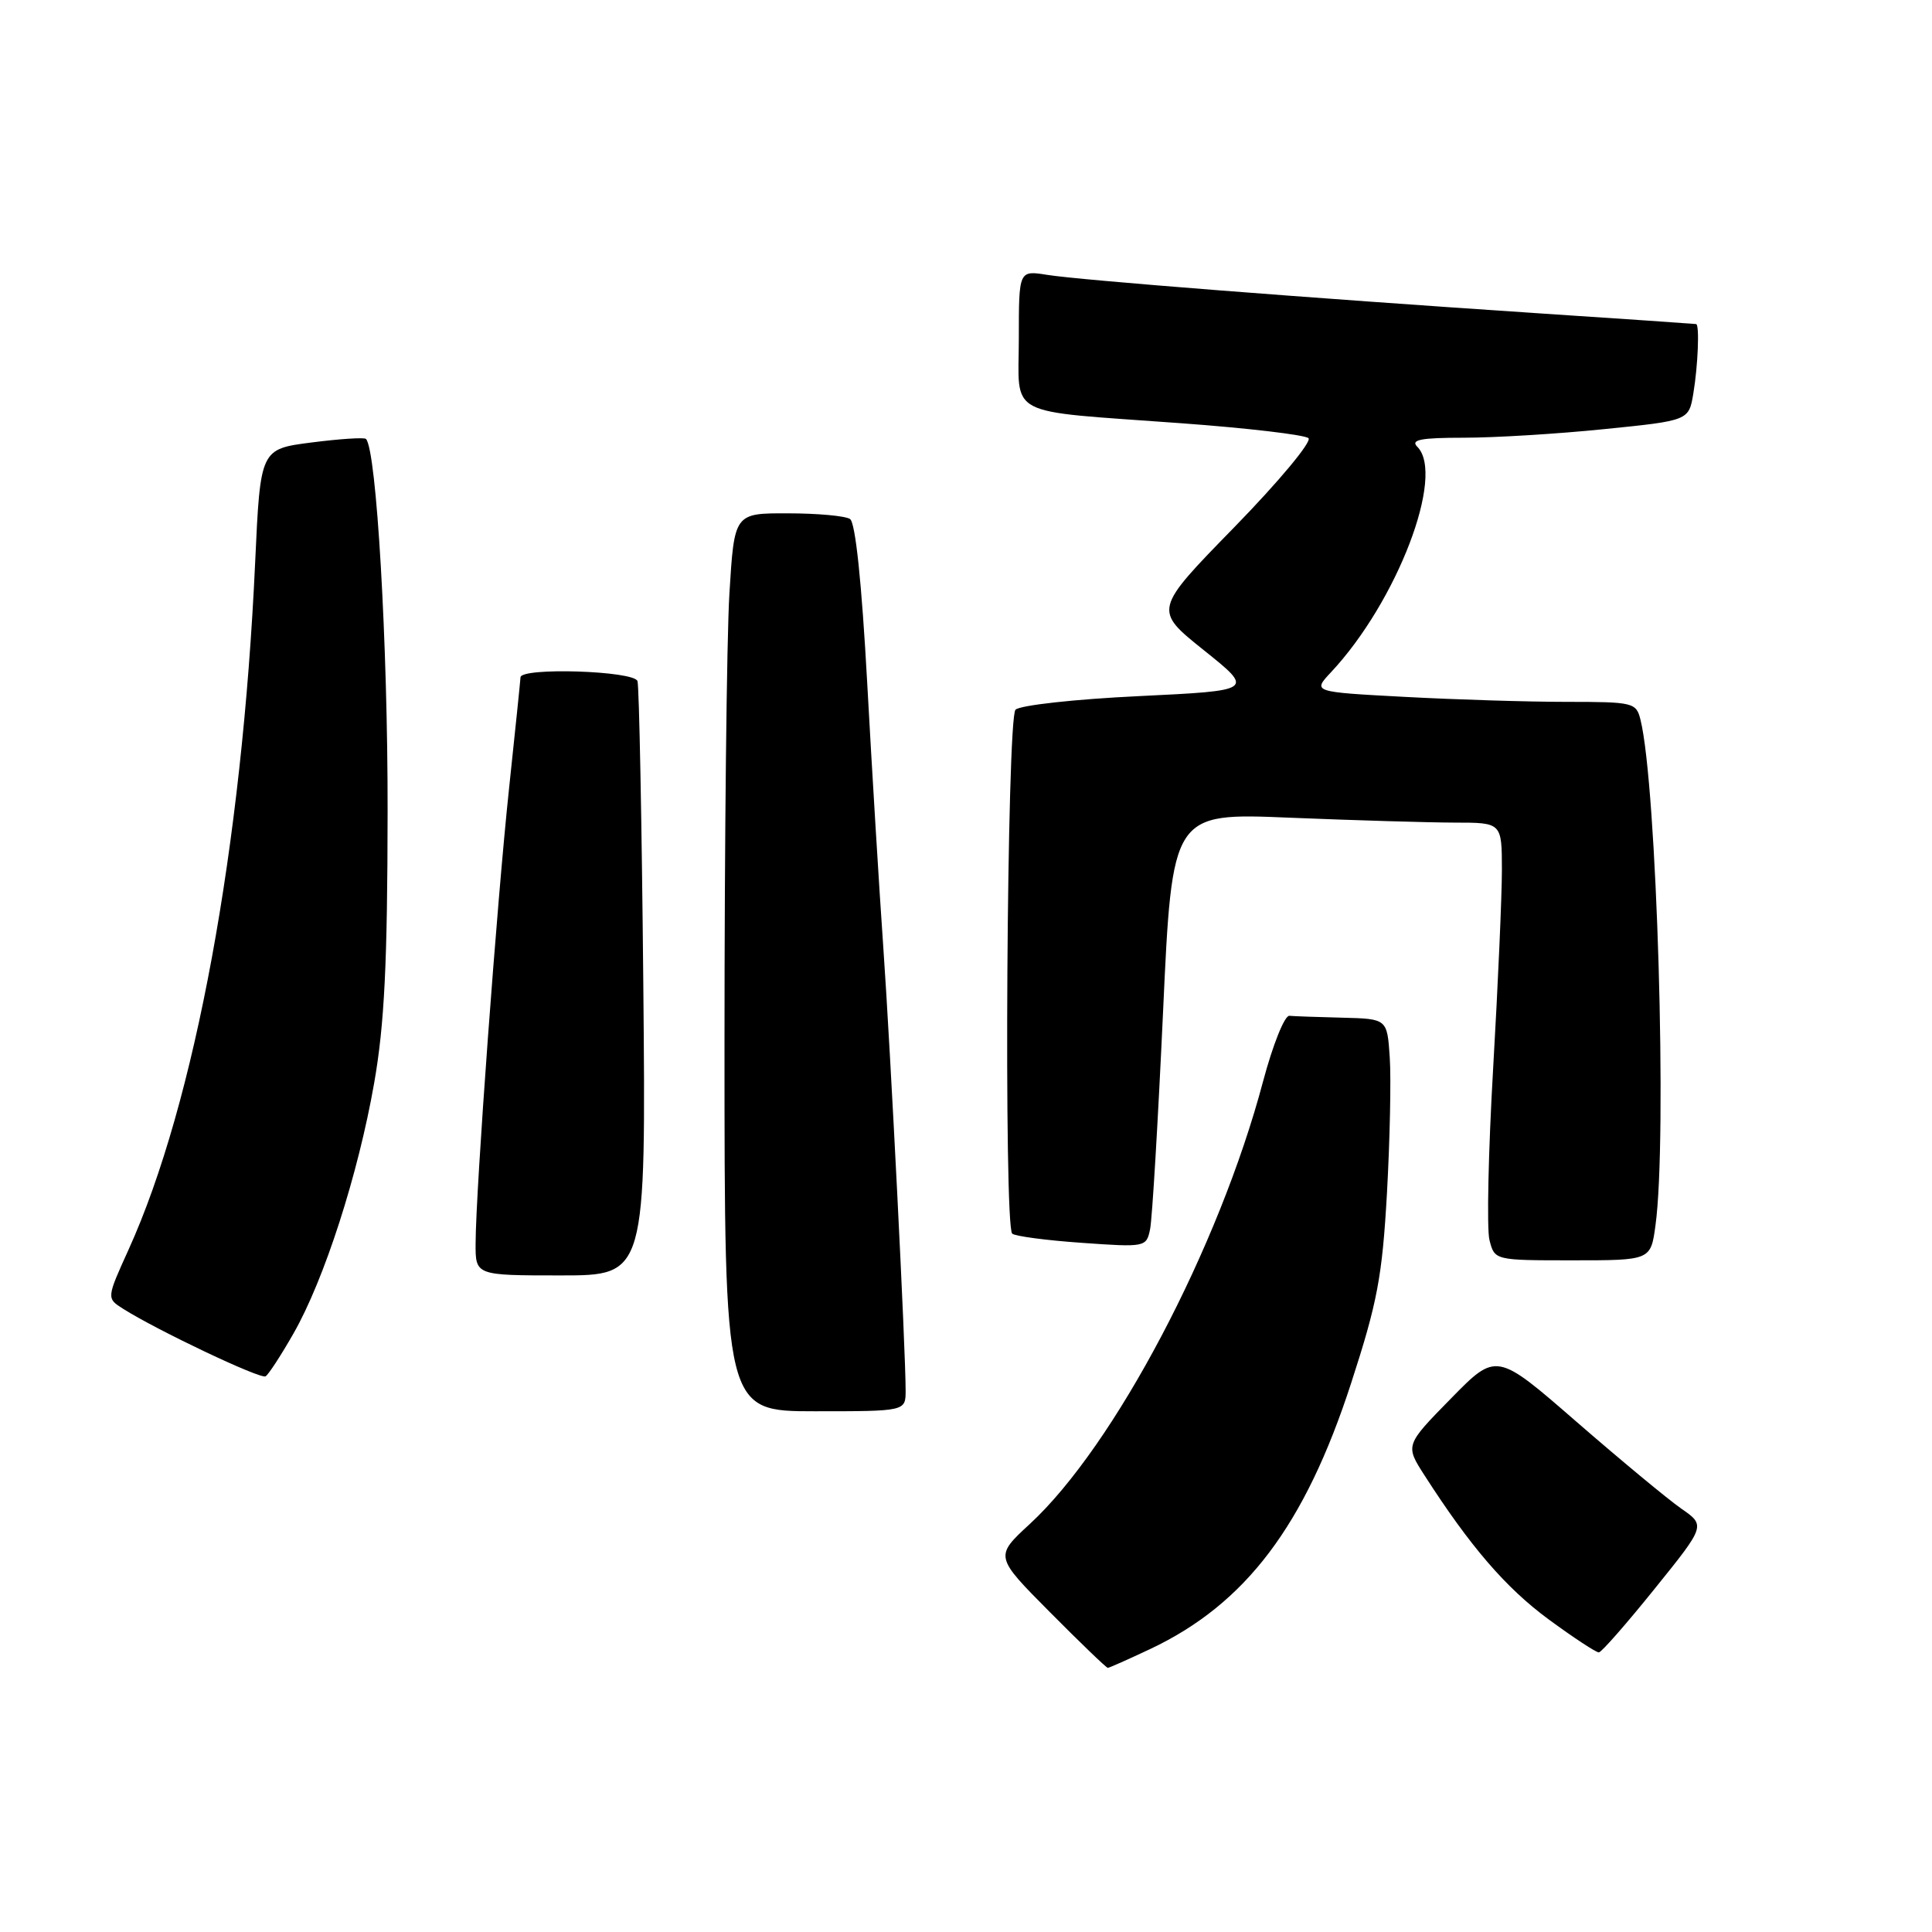 <?xml version="1.0" encoding="UTF-8" standalone="no"?>
<!DOCTYPE svg PUBLIC "-//W3C//DTD SVG 1.1//EN" "http://www.w3.org/Graphics/SVG/1.1/DTD/svg11.dtd" >
<svg xmlns="http://www.w3.org/2000/svg" xmlns:xlink="http://www.w3.org/1999/xlink" version="1.1" viewBox="0 0 256 256">
 <g >
 <path fill="currentColor"
d=" M 152.44 218.49 C 165.06 212.52 172.90 202.15 179.02 183.31 C 182.51 172.58 183.15 169.20 183.78 158.09 C 184.17 151.04 184.34 142.96 184.15 140.13 C 183.81 135.00 183.81 135.00 177.90 134.85 C 174.66 134.77 171.48 134.66 170.85 134.60 C 170.21 134.54 168.65 138.46 167.36 143.30 C 161.52 165.31 147.65 191.61 136.45 201.94 C 131.79 206.24 131.79 206.24 139.12 213.62 C 143.15 217.68 146.60 221.00 146.79 221.00 C 146.97 221.00 149.51 219.87 152.44 218.49 Z  M 219.25 210.52 C 226.01 202.14 226.01 202.14 222.75 199.88 C 220.96 198.63 214.73 193.46 208.89 188.39 C 198.28 179.16 198.28 179.16 192.24 185.33 C 186.19 191.50 186.19 191.50 188.76 195.50 C 194.81 204.92 199.52 210.39 205.18 214.56 C 208.50 217.00 211.51 218.98 211.86 218.95 C 212.21 218.93 215.54 215.13 219.25 210.52 Z  M 120.00 184.25 C 120.00 178.80 118.00 139.20 117.04 125.50 C 116.50 117.80 115.54 102.05 114.91 90.50 C 114.18 77.19 113.35 69.23 112.63 68.77 C 112.01 68.36 108.31 68.02 104.40 68.02 C 97.30 68.00 97.30 68.00 96.65 78.66 C 96.29 84.52 96.00 111.29 96.00 138.16 C 96.00 187.00 96.00 187.00 108.00 187.00 C 120.00 187.00 120.00 187.00 120.00 184.25 Z  M 38.88 176.71 C 42.96 169.58 47.47 155.59 49.58 143.50 C 50.94 135.74 51.34 127.67 51.36 107.50 C 51.39 85.35 49.89 59.56 48.49 58.16 C 48.27 57.94 45.03 58.15 41.29 58.63 C 34.50 59.50 34.50 59.50 33.81 74.50 C 32.09 112.15 25.82 146.20 17.05 165.55 C 14.11 172.03 14.11 172.03 16.31 173.42 C 20.81 176.27 34.52 182.78 35.19 182.37 C 35.57 182.15 37.23 179.60 38.88 176.71 Z  M 85.24 130.25 C 85.04 108.94 84.69 90.94 84.47 90.25 C 84.02 88.88 69.02 88.40 68.97 89.75 C 68.95 90.16 68.27 96.80 67.45 104.50 C 65.86 119.41 63.04 157.67 63.02 164.75 C 63.00 169.00 63.00 169.00 74.30 169.00 C 85.60 169.00 85.60 169.00 85.24 130.25 Z  M 219.36 162.36 C 220.94 150.90 219.54 104.00 217.37 95.36 C 216.81 93.09 216.41 93.00 207.55 93.00 C 202.47 93.00 192.83 92.70 186.12 92.34 C 173.92 91.69 173.92 91.69 176.35 89.09 C 185.10 79.76 191.54 62.94 187.80 59.20 C 186.87 58.27 188.24 58.00 193.99 58.00 C 198.06 58.00 206.42 57.49 212.58 56.86 C 223.78 55.73 223.78 55.73 224.38 52.11 C 224.99 48.44 225.21 43.05 224.75 42.94 C 224.61 42.91 215.05 42.25 203.50 41.49 C 173.31 39.48 143.10 37.12 138.75 36.42 C 135.00 35.82 135.00 35.82 135.00 44.80 C 135.00 55.47 132.86 54.34 156.50 56.08 C 165.30 56.72 172.90 57.62 173.38 58.06 C 173.87 58.50 169.45 63.81 163.56 69.85 C 152.85 80.82 152.85 80.82 159.52 86.16 C 166.19 91.50 166.19 91.50 150.91 92.24 C 142.46 92.64 135.15 93.45 134.56 94.04 C 133.41 95.19 132.99 162.32 134.12 163.46 C 134.47 163.80 138.60 164.35 143.32 164.68 C 151.77 165.28 151.90 165.25 152.39 162.89 C 152.67 161.58 153.44 148.62 154.11 134.10 C 155.32 107.70 155.32 107.70 170.91 108.35 C 179.48 108.70 189.31 108.99 192.75 109.00 C 199.00 109.00 199.00 109.00 199.01 115.25 C 199.01 118.69 198.49 130.52 197.85 141.55 C 197.21 152.58 196.99 162.82 197.36 164.30 C 198.04 167.00 198.04 167.00 208.38 167.00 C 218.73 167.00 218.73 167.00 219.36 162.36 Z "/>
</g>
</svg>